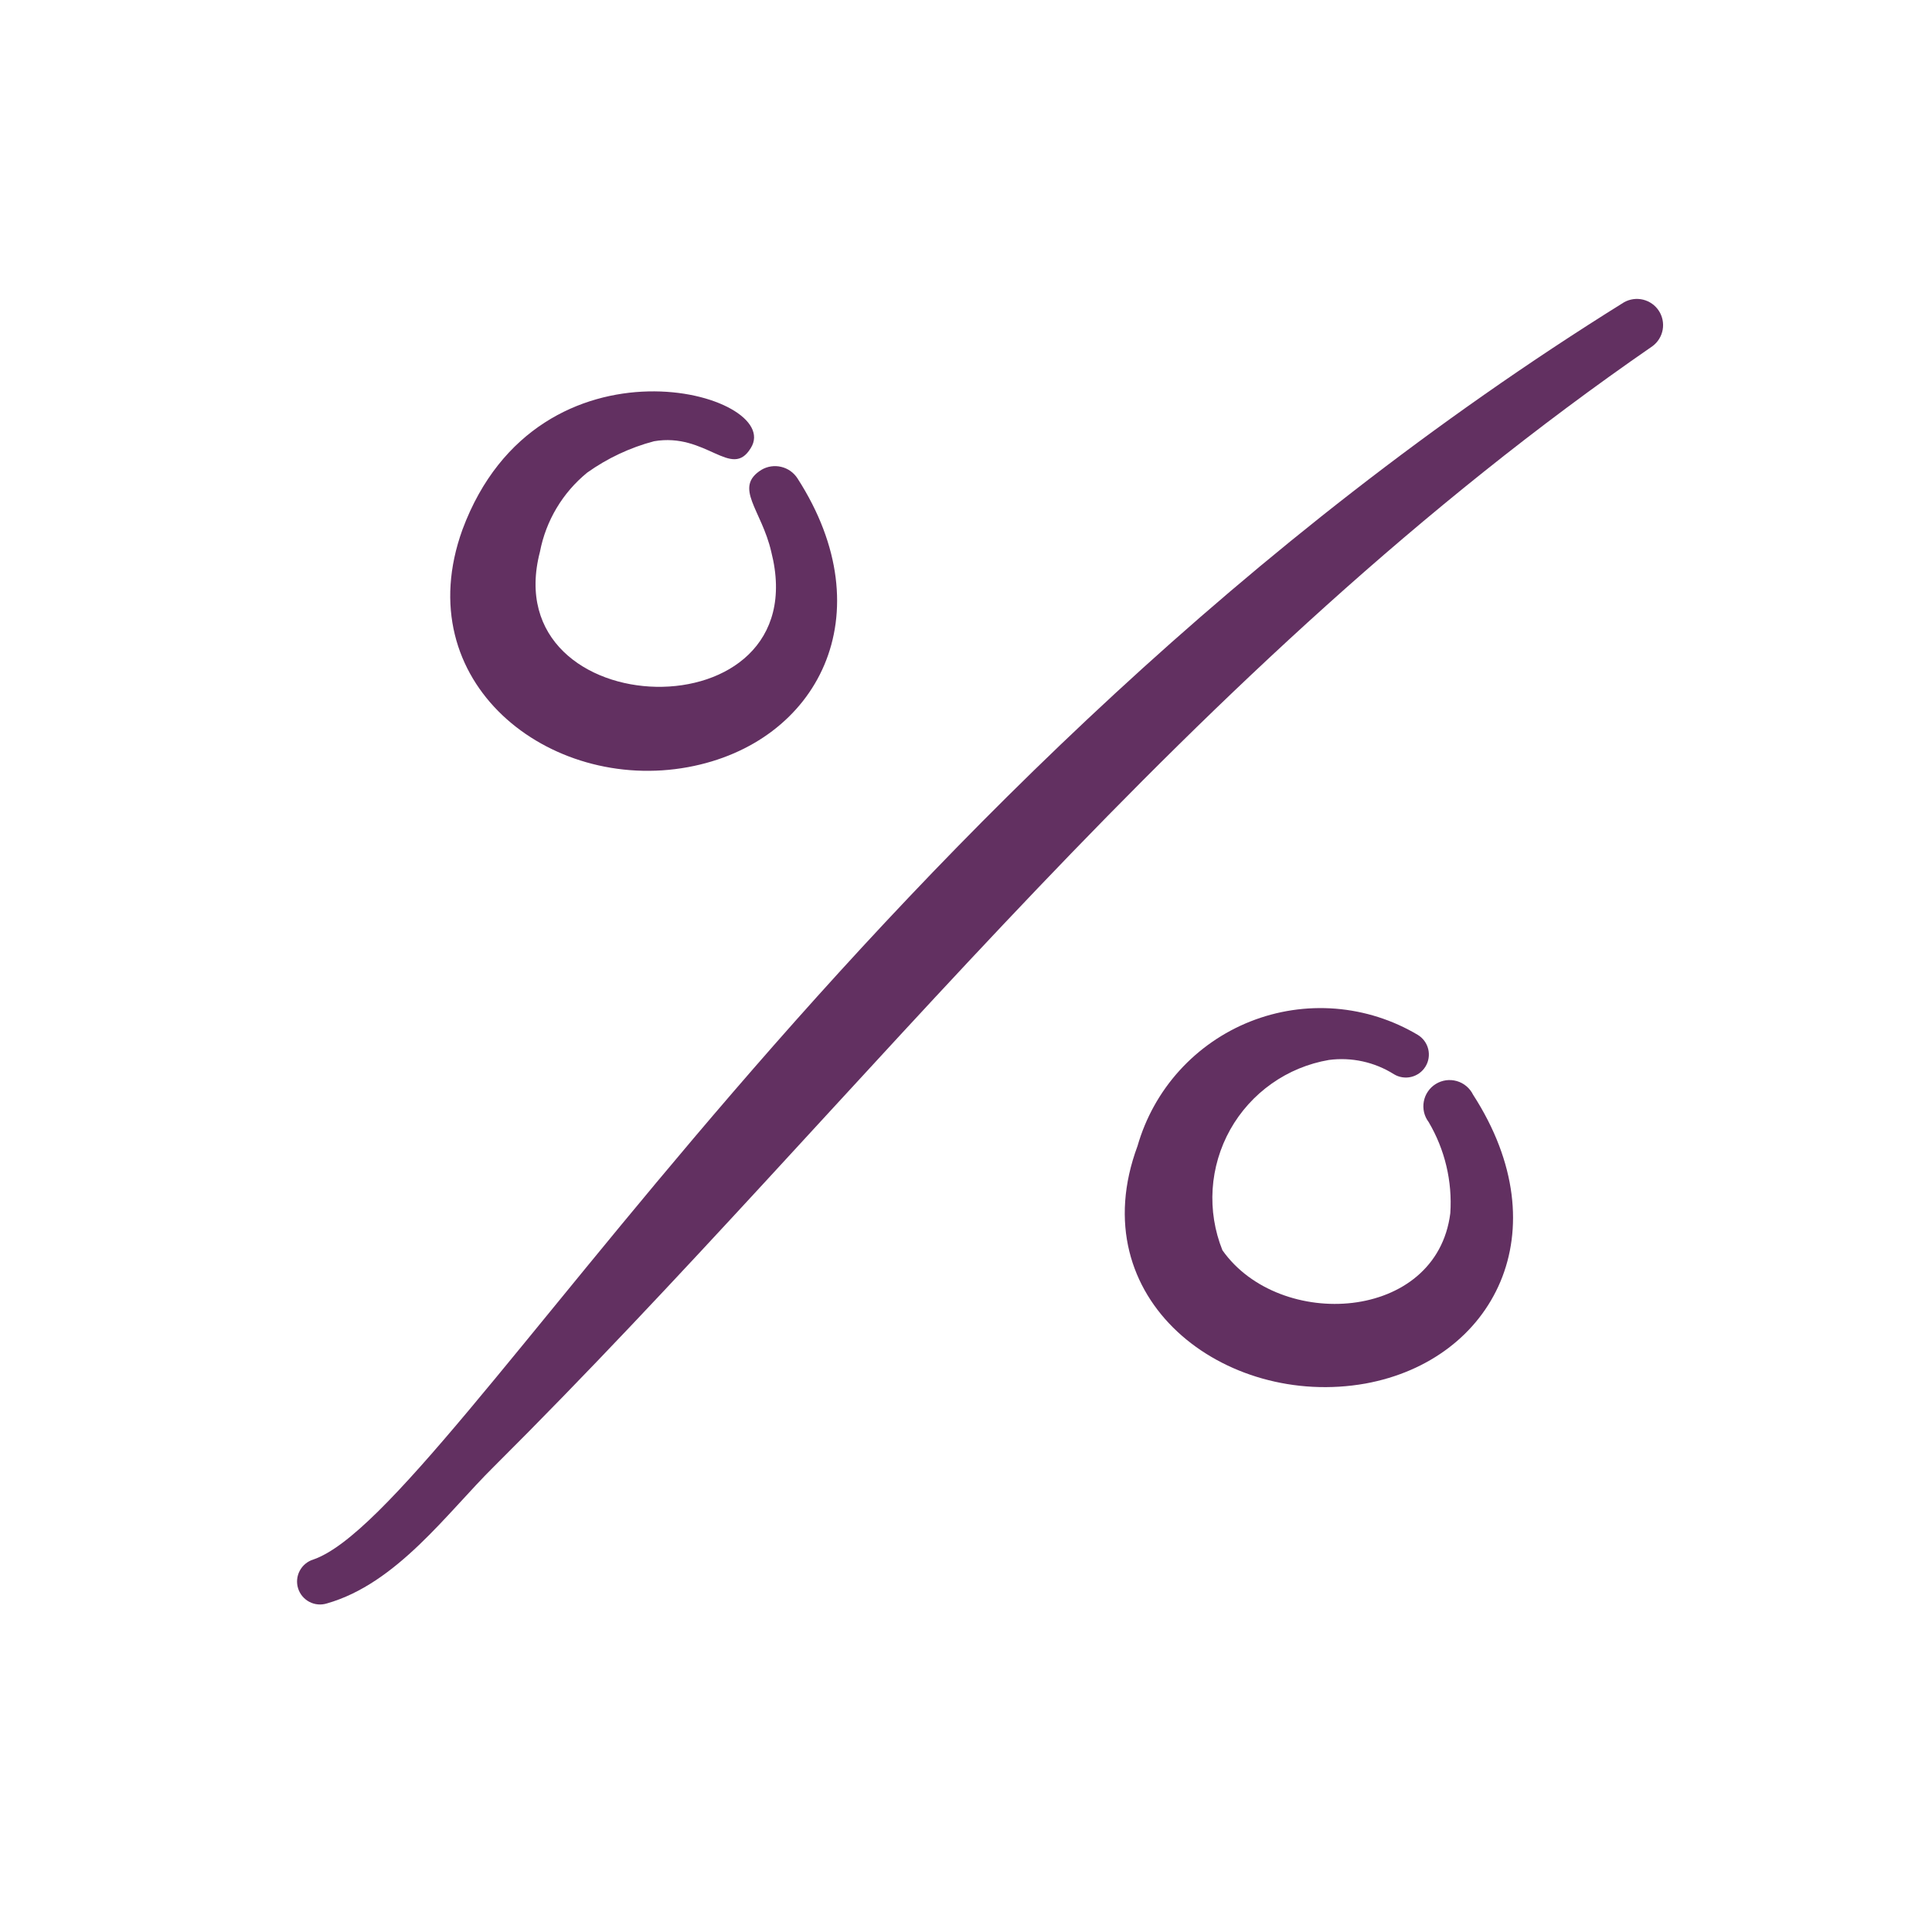 <svg width="65" height="65" viewBox="0 0 65 65" fill="none" xmlns="http://www.w3.org/2000/svg">
<g clip-path="url(#clip0_993_16678)">
<path fill-rule="evenodd" clip-rule="evenodd" d="M23.149 25.809C27.519 25.004 29.781 20.673 26.829 16.092C26.703 15.898 26.508 15.76 26.283 15.707C26.058 15.653 25.822 15.688 25.622 15.804C24.663 16.398 25.622 17.146 25.948 18.564C27.538 24.794 16.633 24.448 18.166 18.564C18.367 17.517 18.93 16.574 19.757 15.9C20.435 15.417 21.195 15.06 21.999 14.846C23.762 14.539 24.606 16.149 25.258 15.076C26.427 13.236 18.128 10.917 15.559 17.817C13.7 22.953 18.473 26.672 23.149 25.809Z" fill="#623061"/>
<path fill-rule="evenodd" clip-rule="evenodd" d="M49.56 36.83C49.506 36.72 49.429 36.622 49.335 36.543C49.241 36.464 49.132 36.406 49.014 36.372C48.896 36.338 48.772 36.329 48.65 36.345C48.528 36.362 48.411 36.404 48.307 36.468C48.202 36.532 48.112 36.618 48.043 36.719C47.973 36.82 47.925 36.935 47.903 37.056C47.88 37.176 47.883 37.3 47.91 37.42C47.938 37.54 47.991 37.652 48.065 37.75C48.612 38.675 48.866 39.745 48.794 40.817C48.334 44.478 43.044 44.784 41.127 42.063C40.865 41.41 40.753 40.706 40.798 40.004C40.844 39.302 41.046 38.619 41.389 38.005C41.733 37.392 42.21 36.862 42.785 36.457C43.359 36.051 44.018 35.779 44.711 35.661C45.473 35.561 46.246 35.731 46.896 36.14C47.071 36.247 47.282 36.28 47.481 36.231C47.681 36.182 47.853 36.057 47.96 35.881C48.067 35.706 48.099 35.495 48.051 35.296C48.002 35.096 47.876 34.924 47.701 34.818C46.859 34.316 45.913 34.015 44.936 33.936C43.959 33.858 42.978 34.005 42.067 34.366C41.156 34.727 40.34 35.293 39.681 36.019C39.023 36.745 38.541 37.613 38.271 38.555C36.354 43.711 41.204 47.391 45.938 46.548C50.25 45.762 52.531 41.43 49.56 36.83Z" fill="#623061"/>
<path fill-rule="evenodd" clip-rule="evenodd" d="M54.64 10.169C28.803 26.25 15.233 50.86 10.537 52.47C10.341 52.531 10.178 52.668 10.083 52.849C9.987 53.031 9.968 53.243 10.029 53.438C10.09 53.634 10.226 53.797 10.408 53.893C10.589 53.988 10.801 54.007 10.997 53.946C13.355 53.275 15.041 50.899 16.613 49.346C29.167 36.849 39.862 22.513 55.598 11.645C55.778 11.511 55.9 11.314 55.939 11.094C55.978 10.873 55.933 10.646 55.811 10.458C55.689 10.27 55.5 10.136 55.282 10.082C55.065 10.029 54.835 10.06 54.64 10.169Z" fill="#623061"/>
</g>
<defs>
<clipPath id="clip0_993_16678">
<rect width="46" height="46" fill="white" transform="translate(10 9)"/>
</clipPath>
</defs>
</svg>
